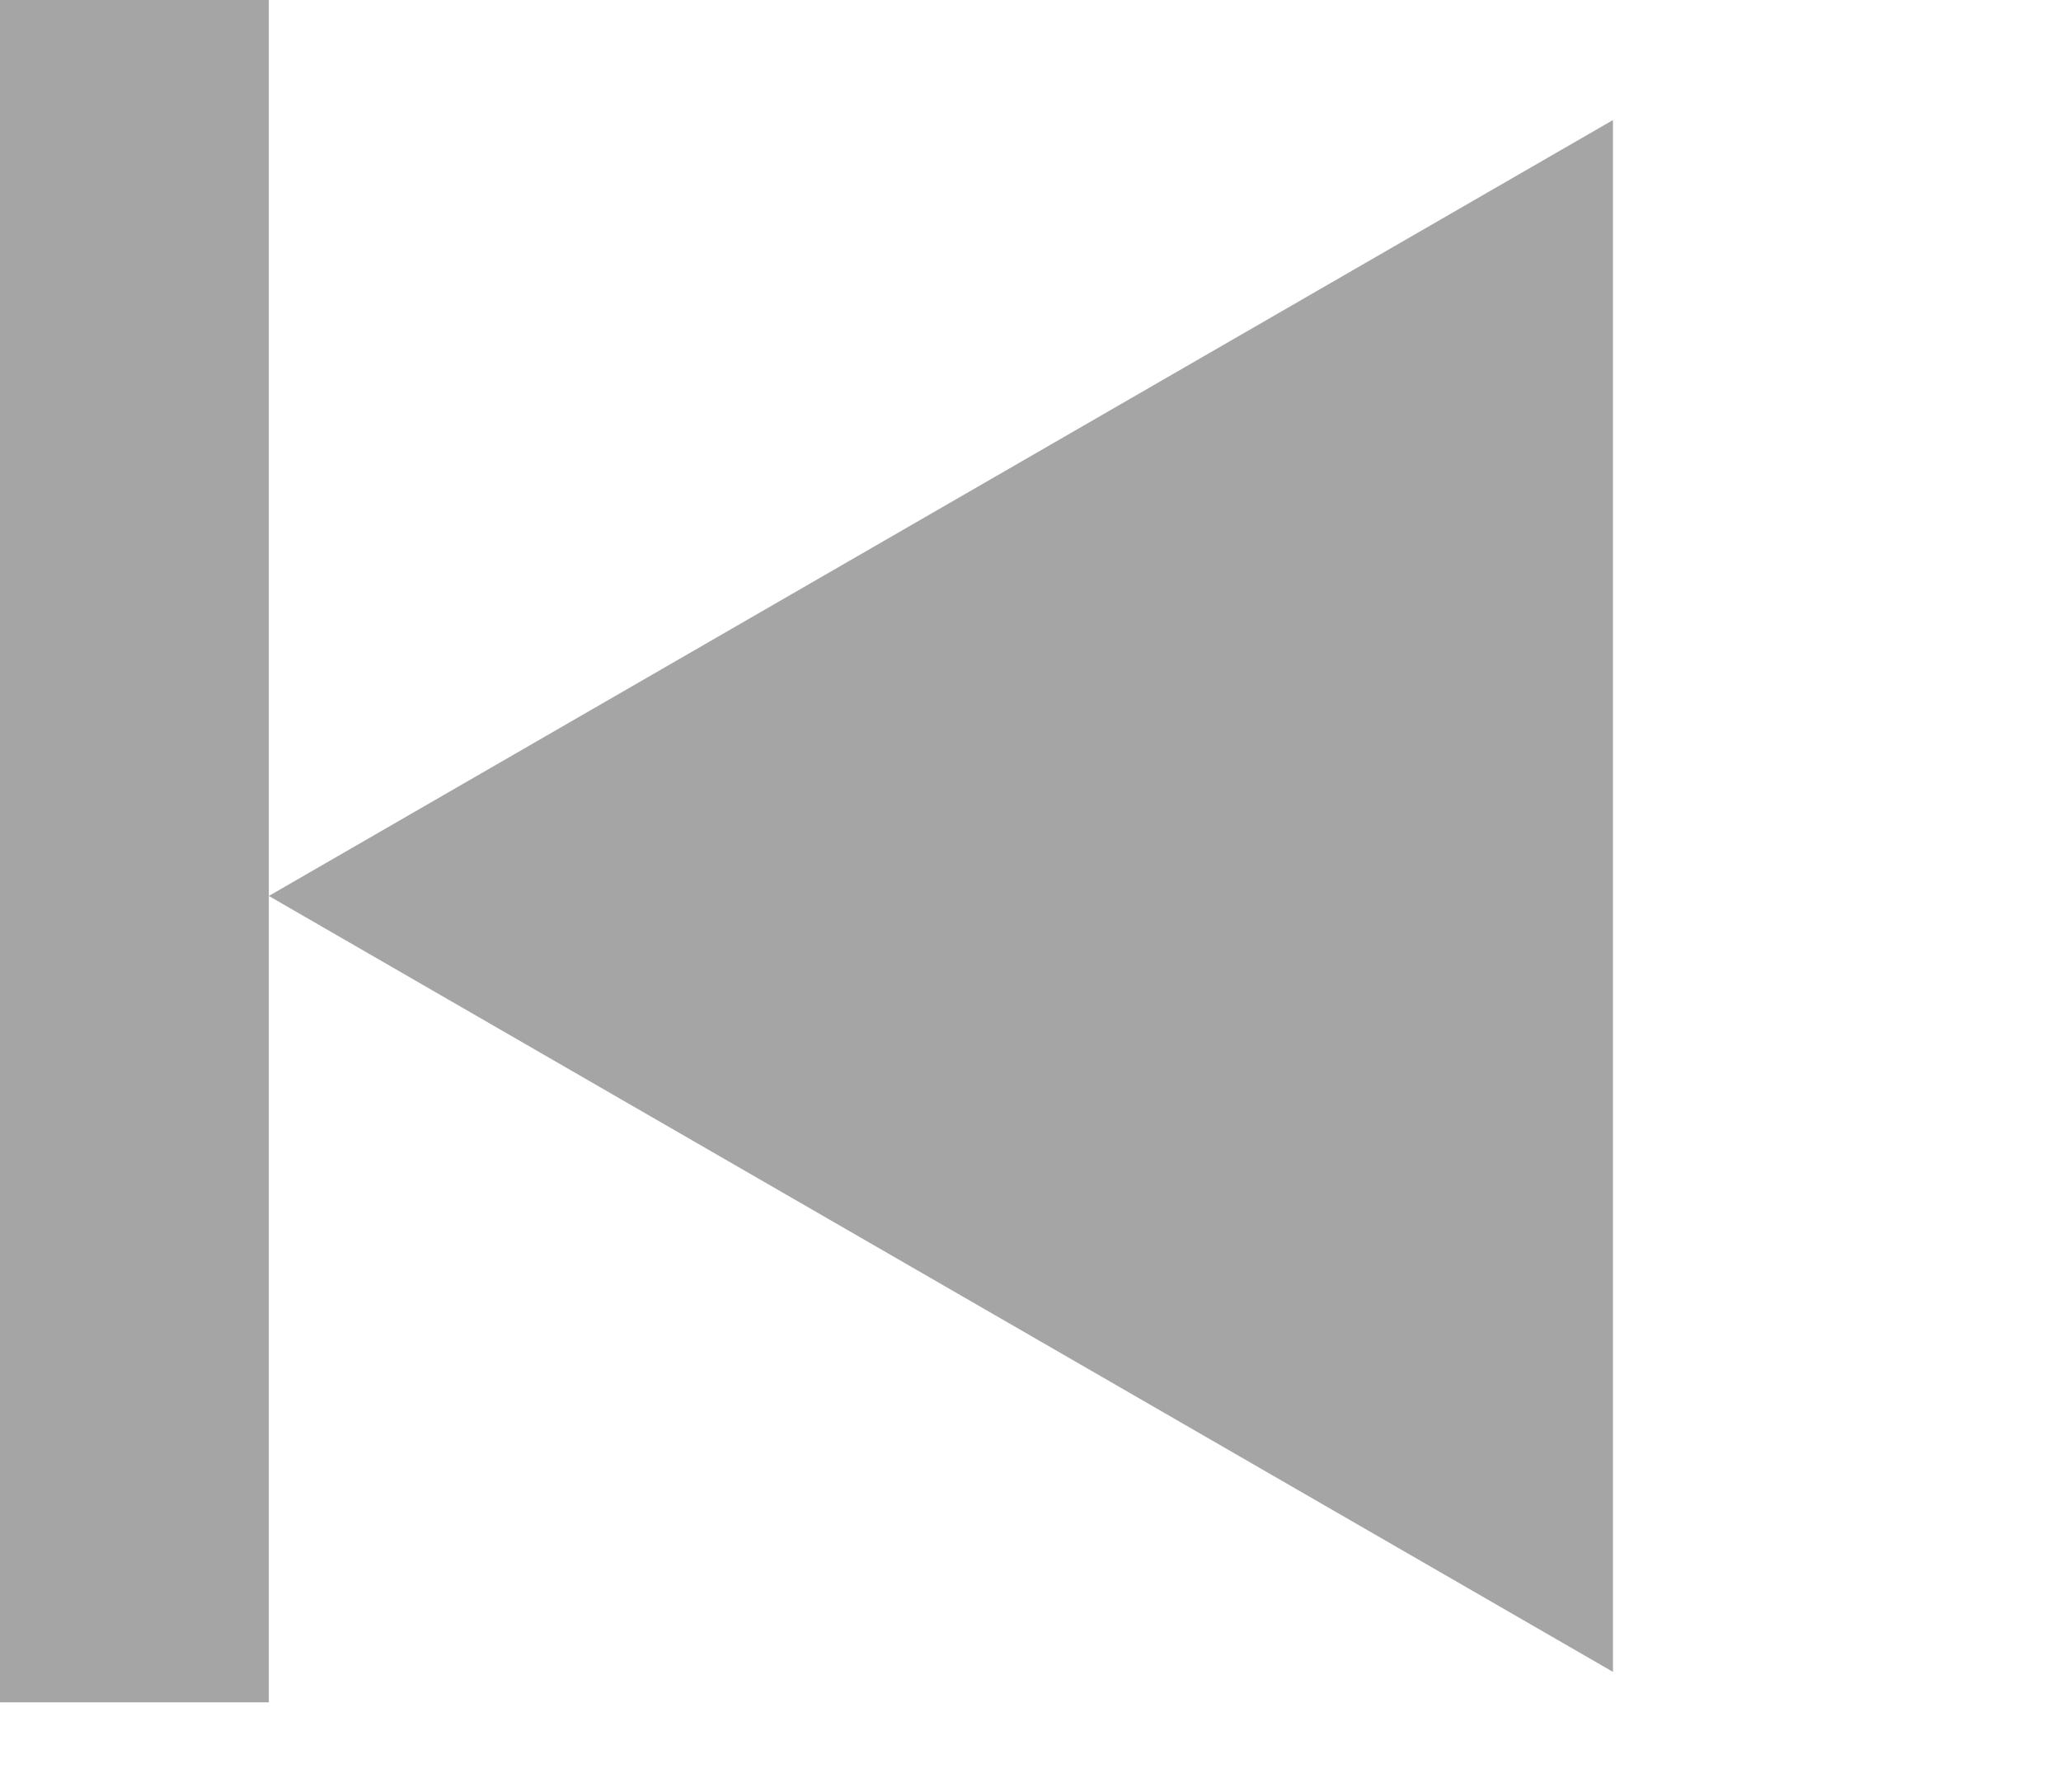 <svg width="23" height="20" viewBox="0 0 23 20" fill="none" xmlns="http://www.w3.org/2000/svg">
<line x1="1.5" x2="1.5" y2="19" stroke="#A5A5A5" stroke-width="3"/>
<path d="M3 10L18 1.34V18.66L3 10Z" fill="#A5A5A5"/>
</svg>
